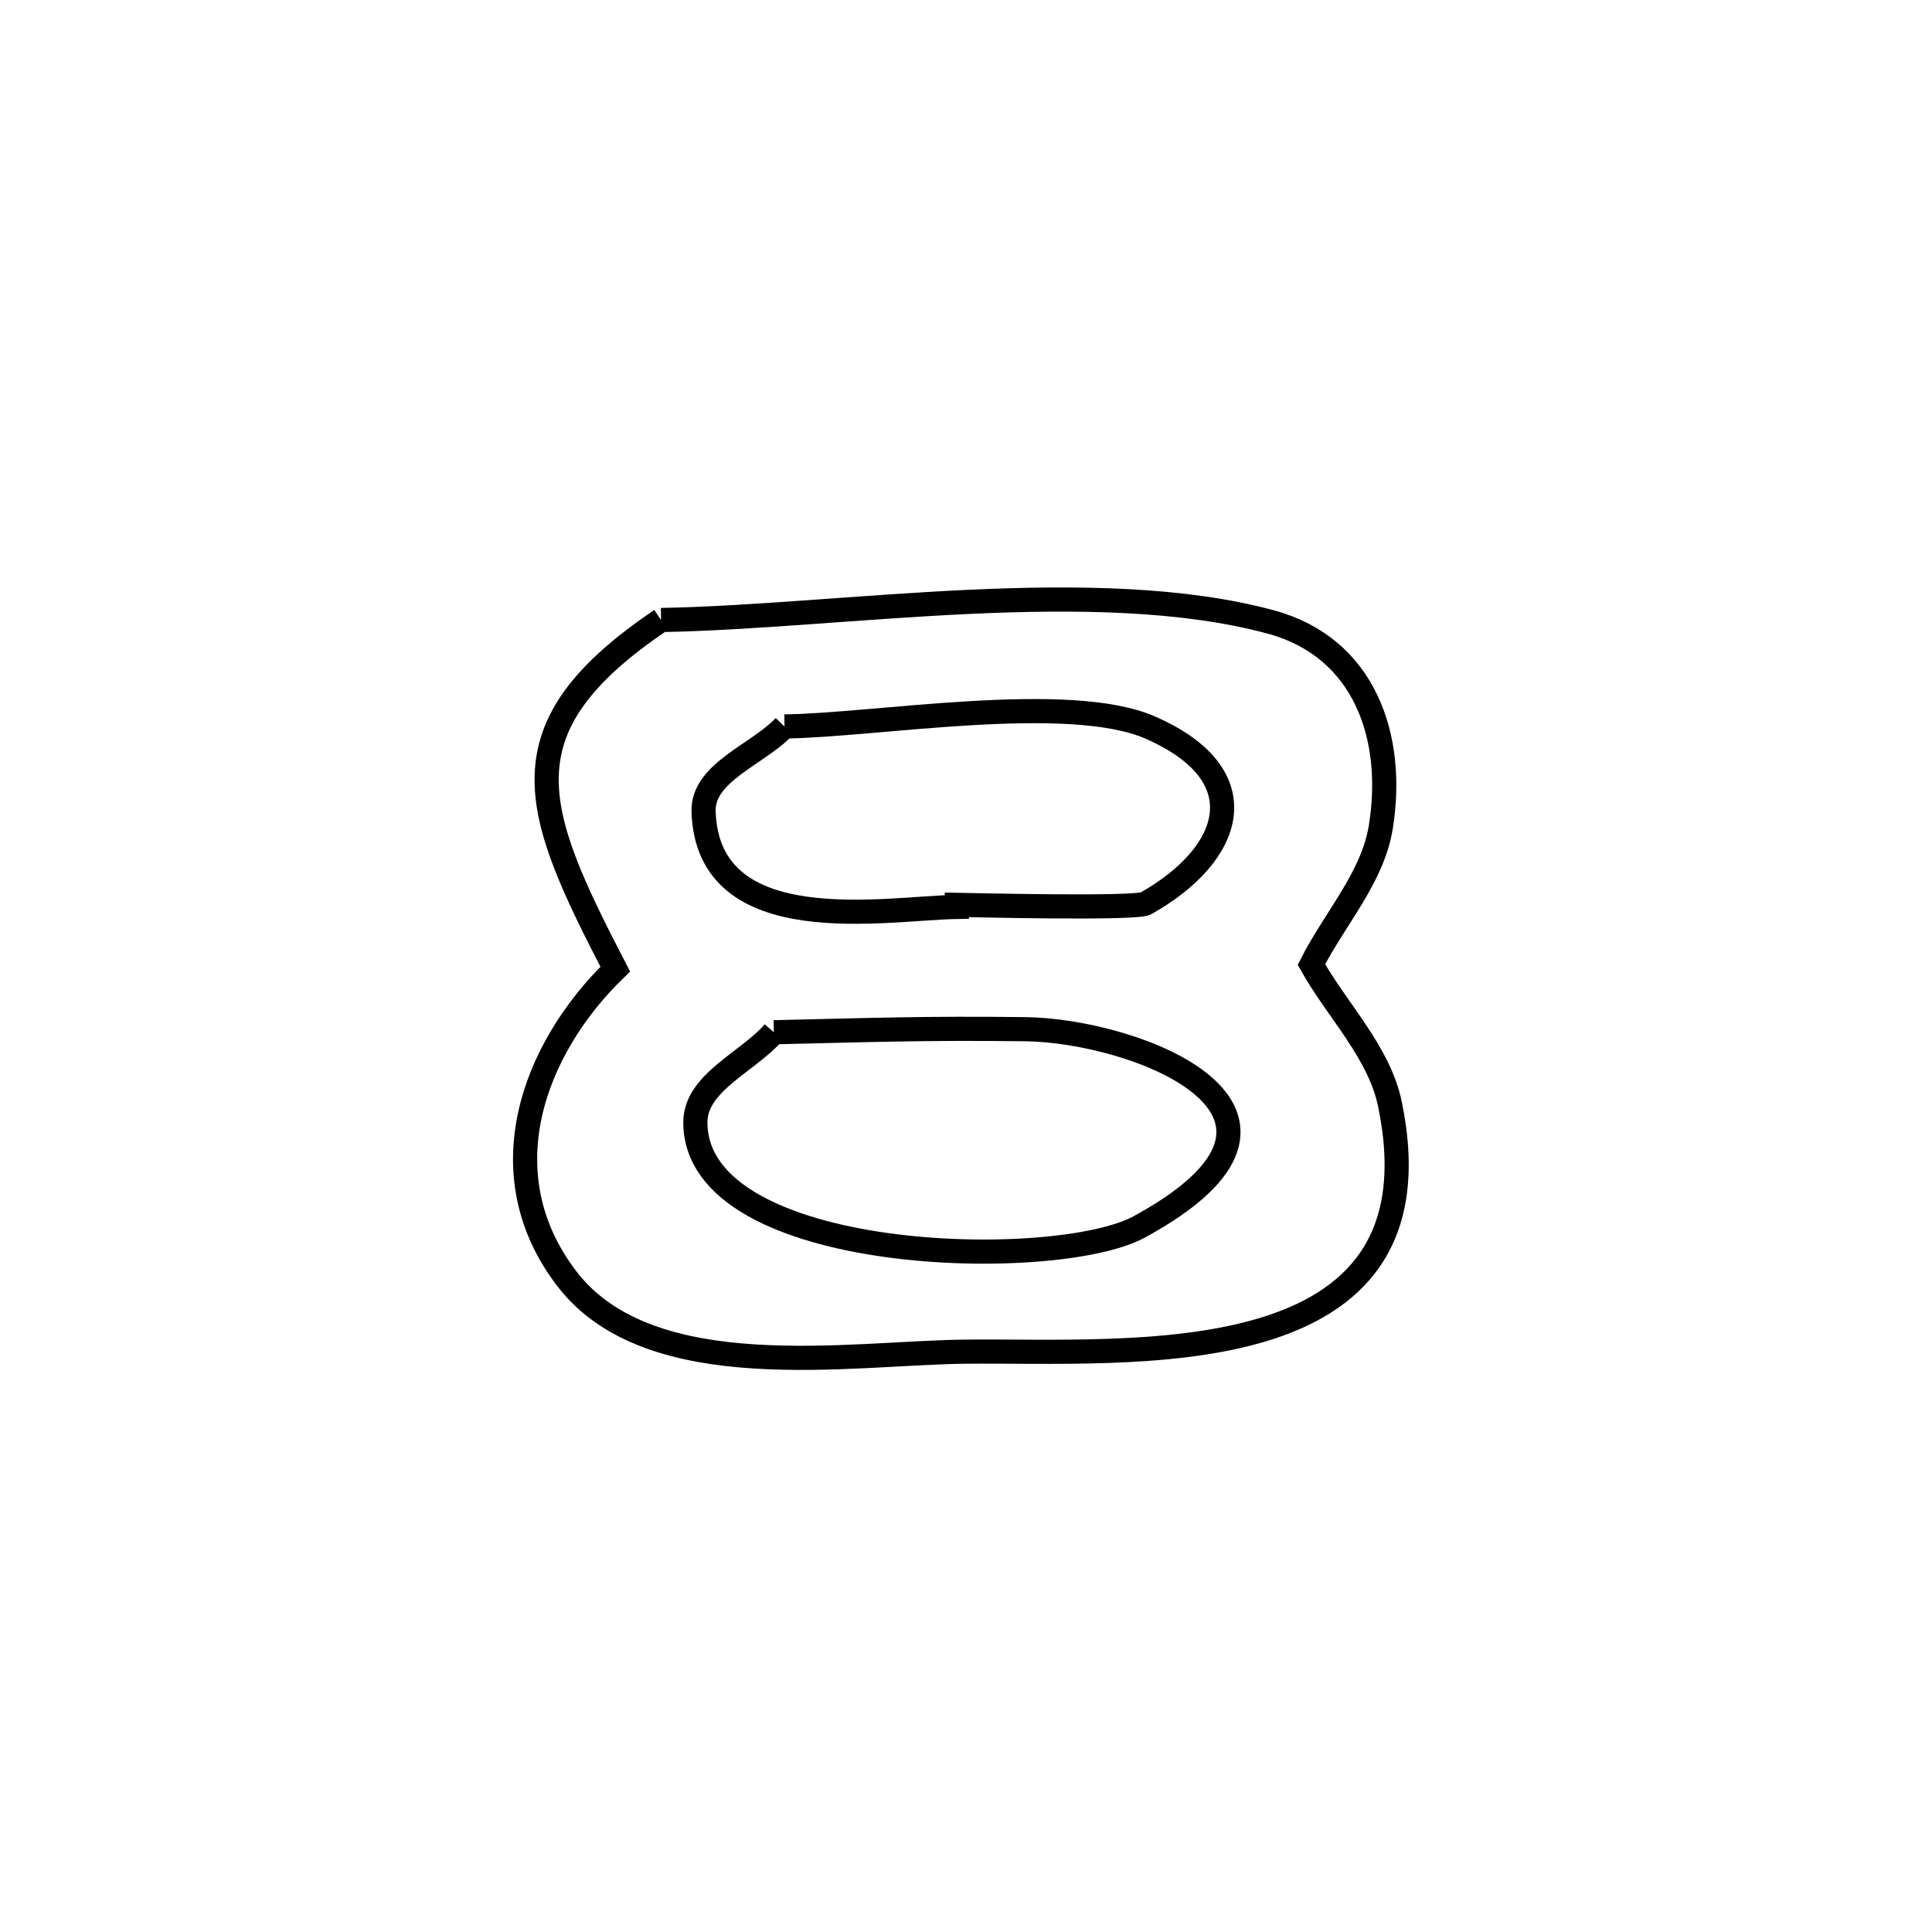 <svg xmlns="http://www.w3.org/2000/svg" viewBox="0.0 0.0 24.0 24.0" height="200px" width="200px"><path fill="none" stroke="black" stroke-width=".3" stroke-opacity="1.0"  filling="0" d="M8.212 7.702 L8.212 7.702 C9.341 7.682 10.689 7.54 12.028 7.477 C13.366 7.415 14.696 7.431 15.788 7.727 C16.95 8.042 17.334 9.154 17.153 10.273 C17.052 10.903 16.579 11.412 16.291 11.982 L16.291 11.982 C16.617 12.562 17.135 13.071 17.268 13.723 C17.964 17.13 14.044 16.768 11.981 16.791 C10.565 16.806 8.085 17.234 7.048 15.893 C6.038 14.586 6.622 13.028 7.643 12.039 L7.643 12.039 C6.61 10.046 6.216 9.048 8.212 7.702 L8.212 7.702"></path>
<path fill="none" stroke="black" stroke-width=".3" stroke-opacity="1.0"  filling="0" d="M9.745 9.024 L9.745 9.024 C10.862 9.013 13.271 8.592 14.291 9.039 C15.641 9.631 15.32 10.611 14.233 11.223 C14.105 11.294 12.012 11.242 11.886 11.24 L11.886 11.24 C11.886 11.249 11.886 11.258 11.886 11.266 L11.886 11.266 C11.013 11.279 8.791 11.705 8.74 10.081 C8.725 9.595 9.41 9.376 9.745 9.024 L9.745 9.024"></path>
<path fill="none" stroke="black" stroke-width=".3" stroke-opacity="1.0"  filling="0" d="M9.613 12.823 L9.613 12.823 C10.844 12.795 11.502 12.77 12.734 12.785 C14.126 12.801 16.762 13.82 14.152 15.241 C13.116 15.806 8.638 15.708 8.638 13.942 C8.638 13.447 9.288 13.196 9.613 12.823 L9.613 12.823"></path></svg>